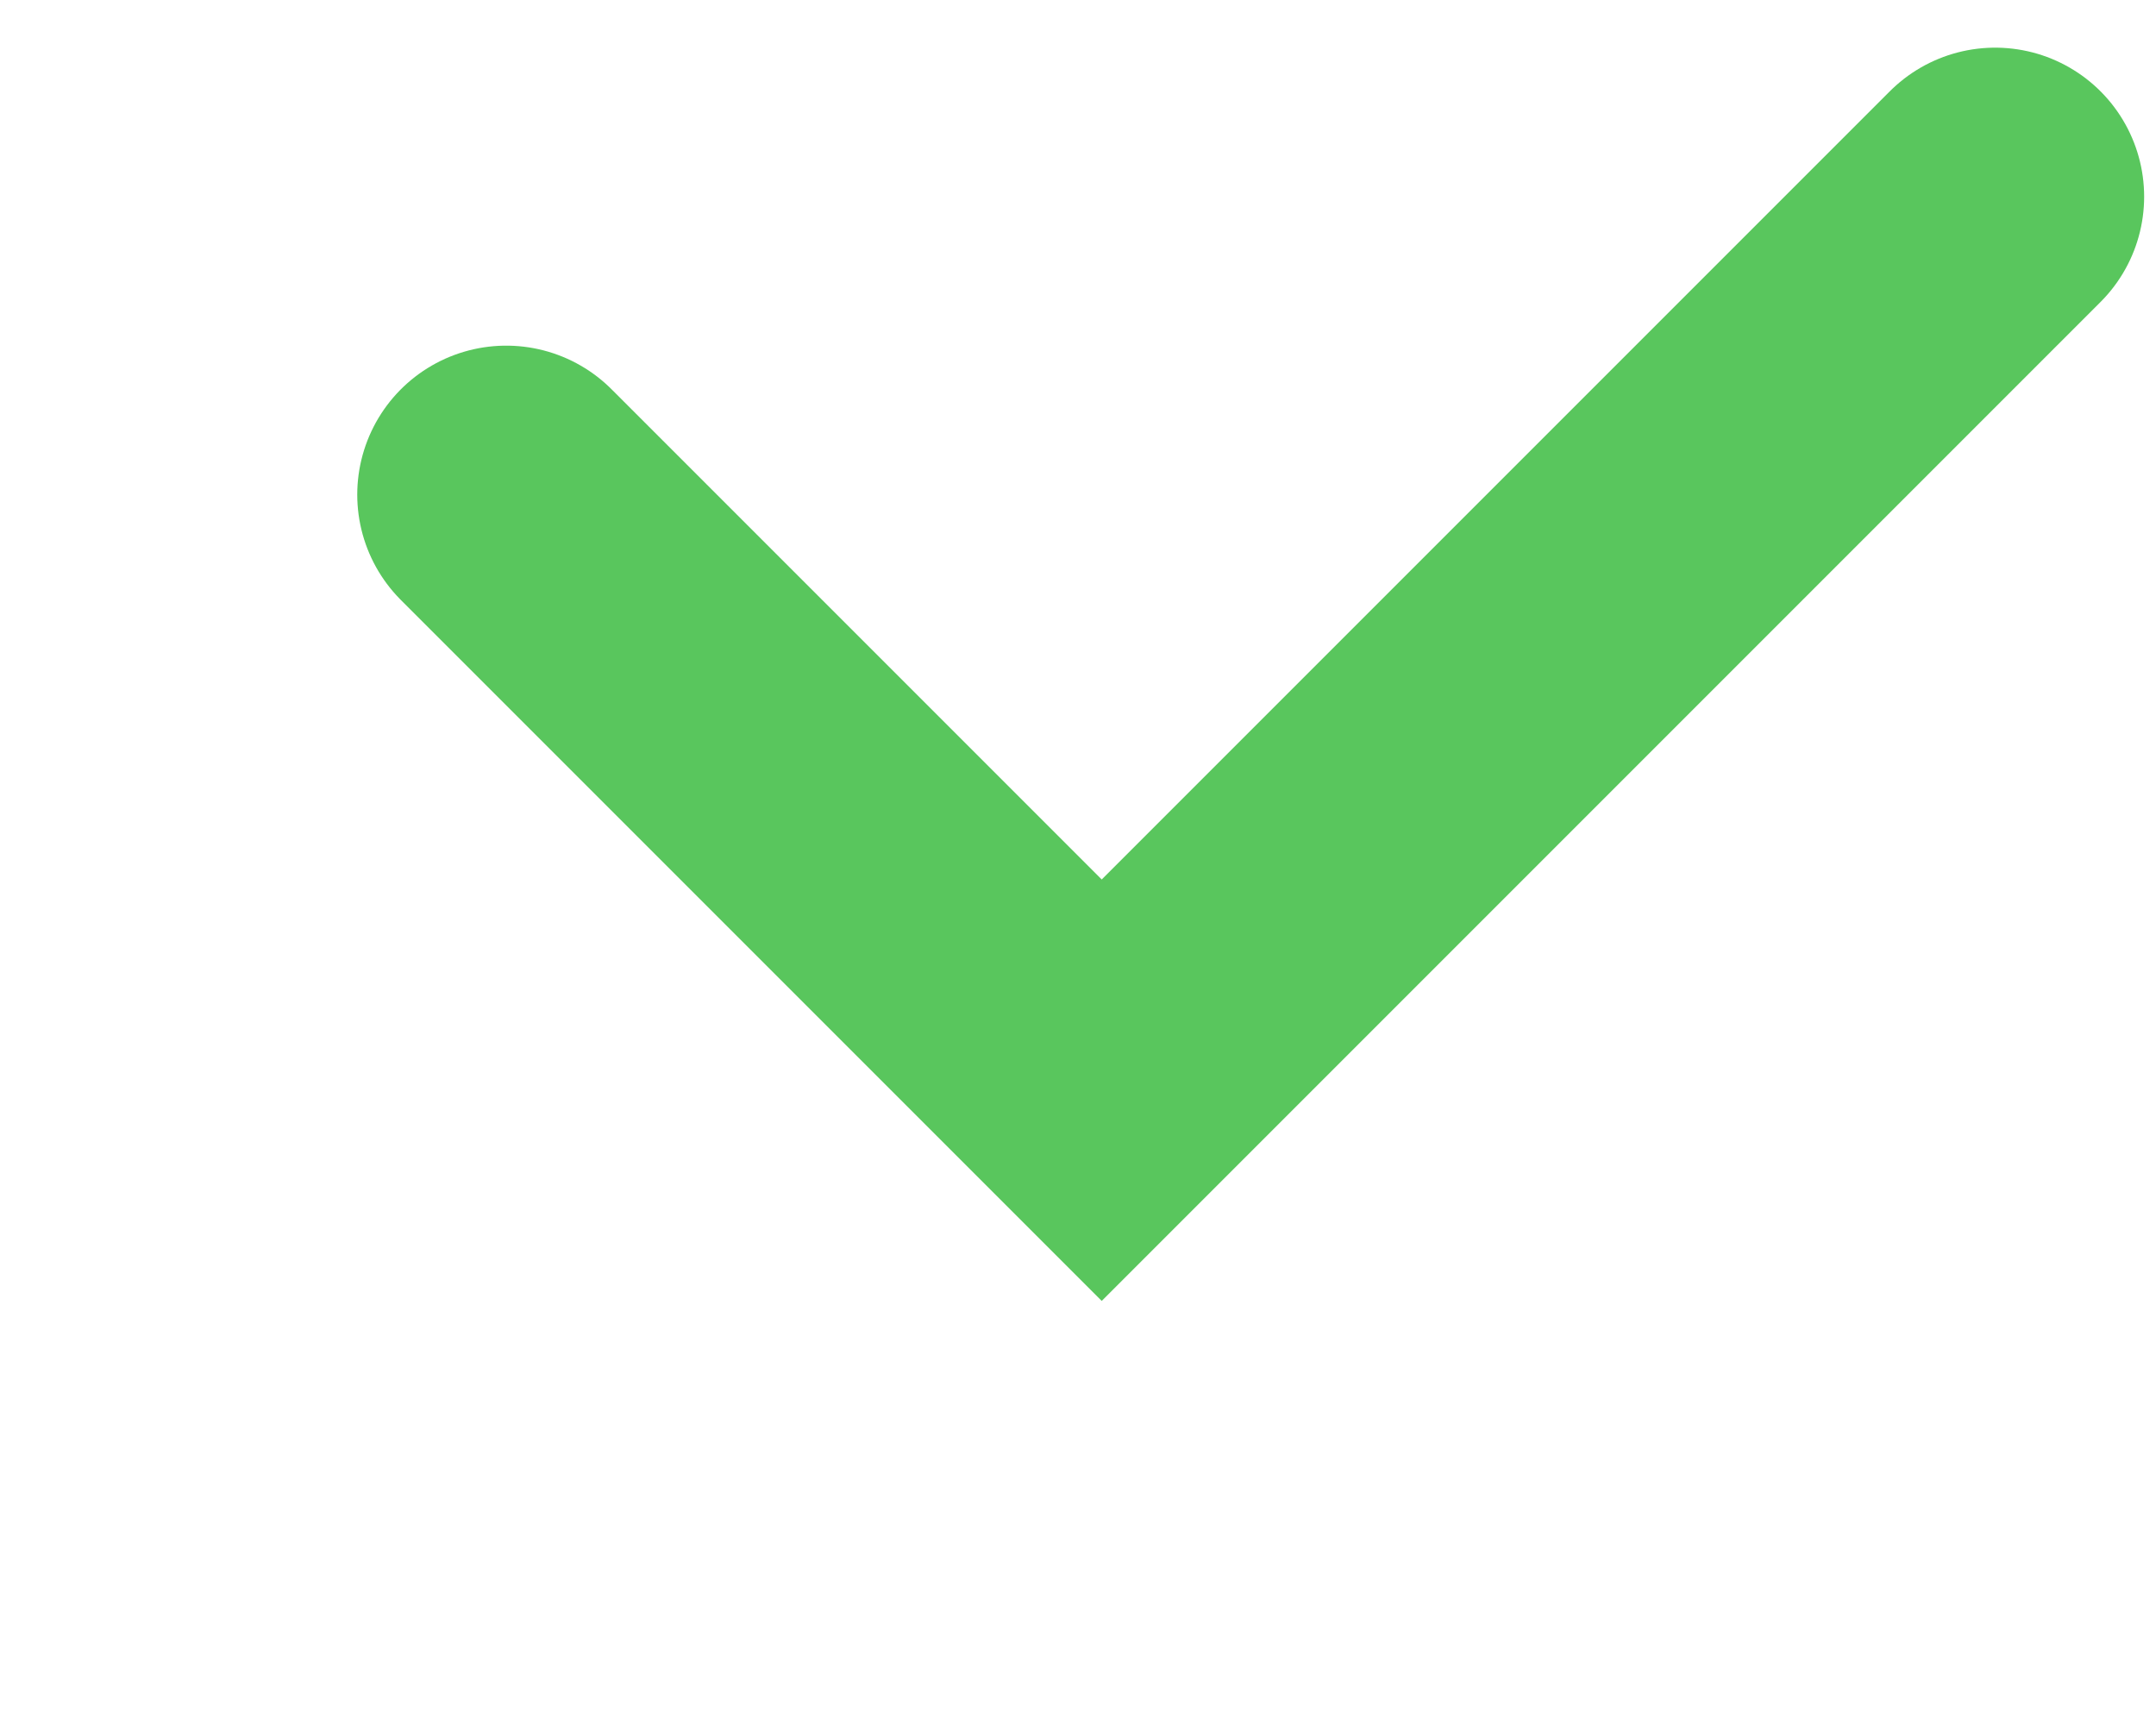 <svg width="5" height="4" viewBox="0 0 5 4" fill="none" xmlns="http://www.w3.org/2000/svg">
<path d="M1.174 1.147L2.555 2.528L4.627 0.456" stroke="#59C65D" stroke-width="0.691" stroke-linecap="round"/>
</svg>
